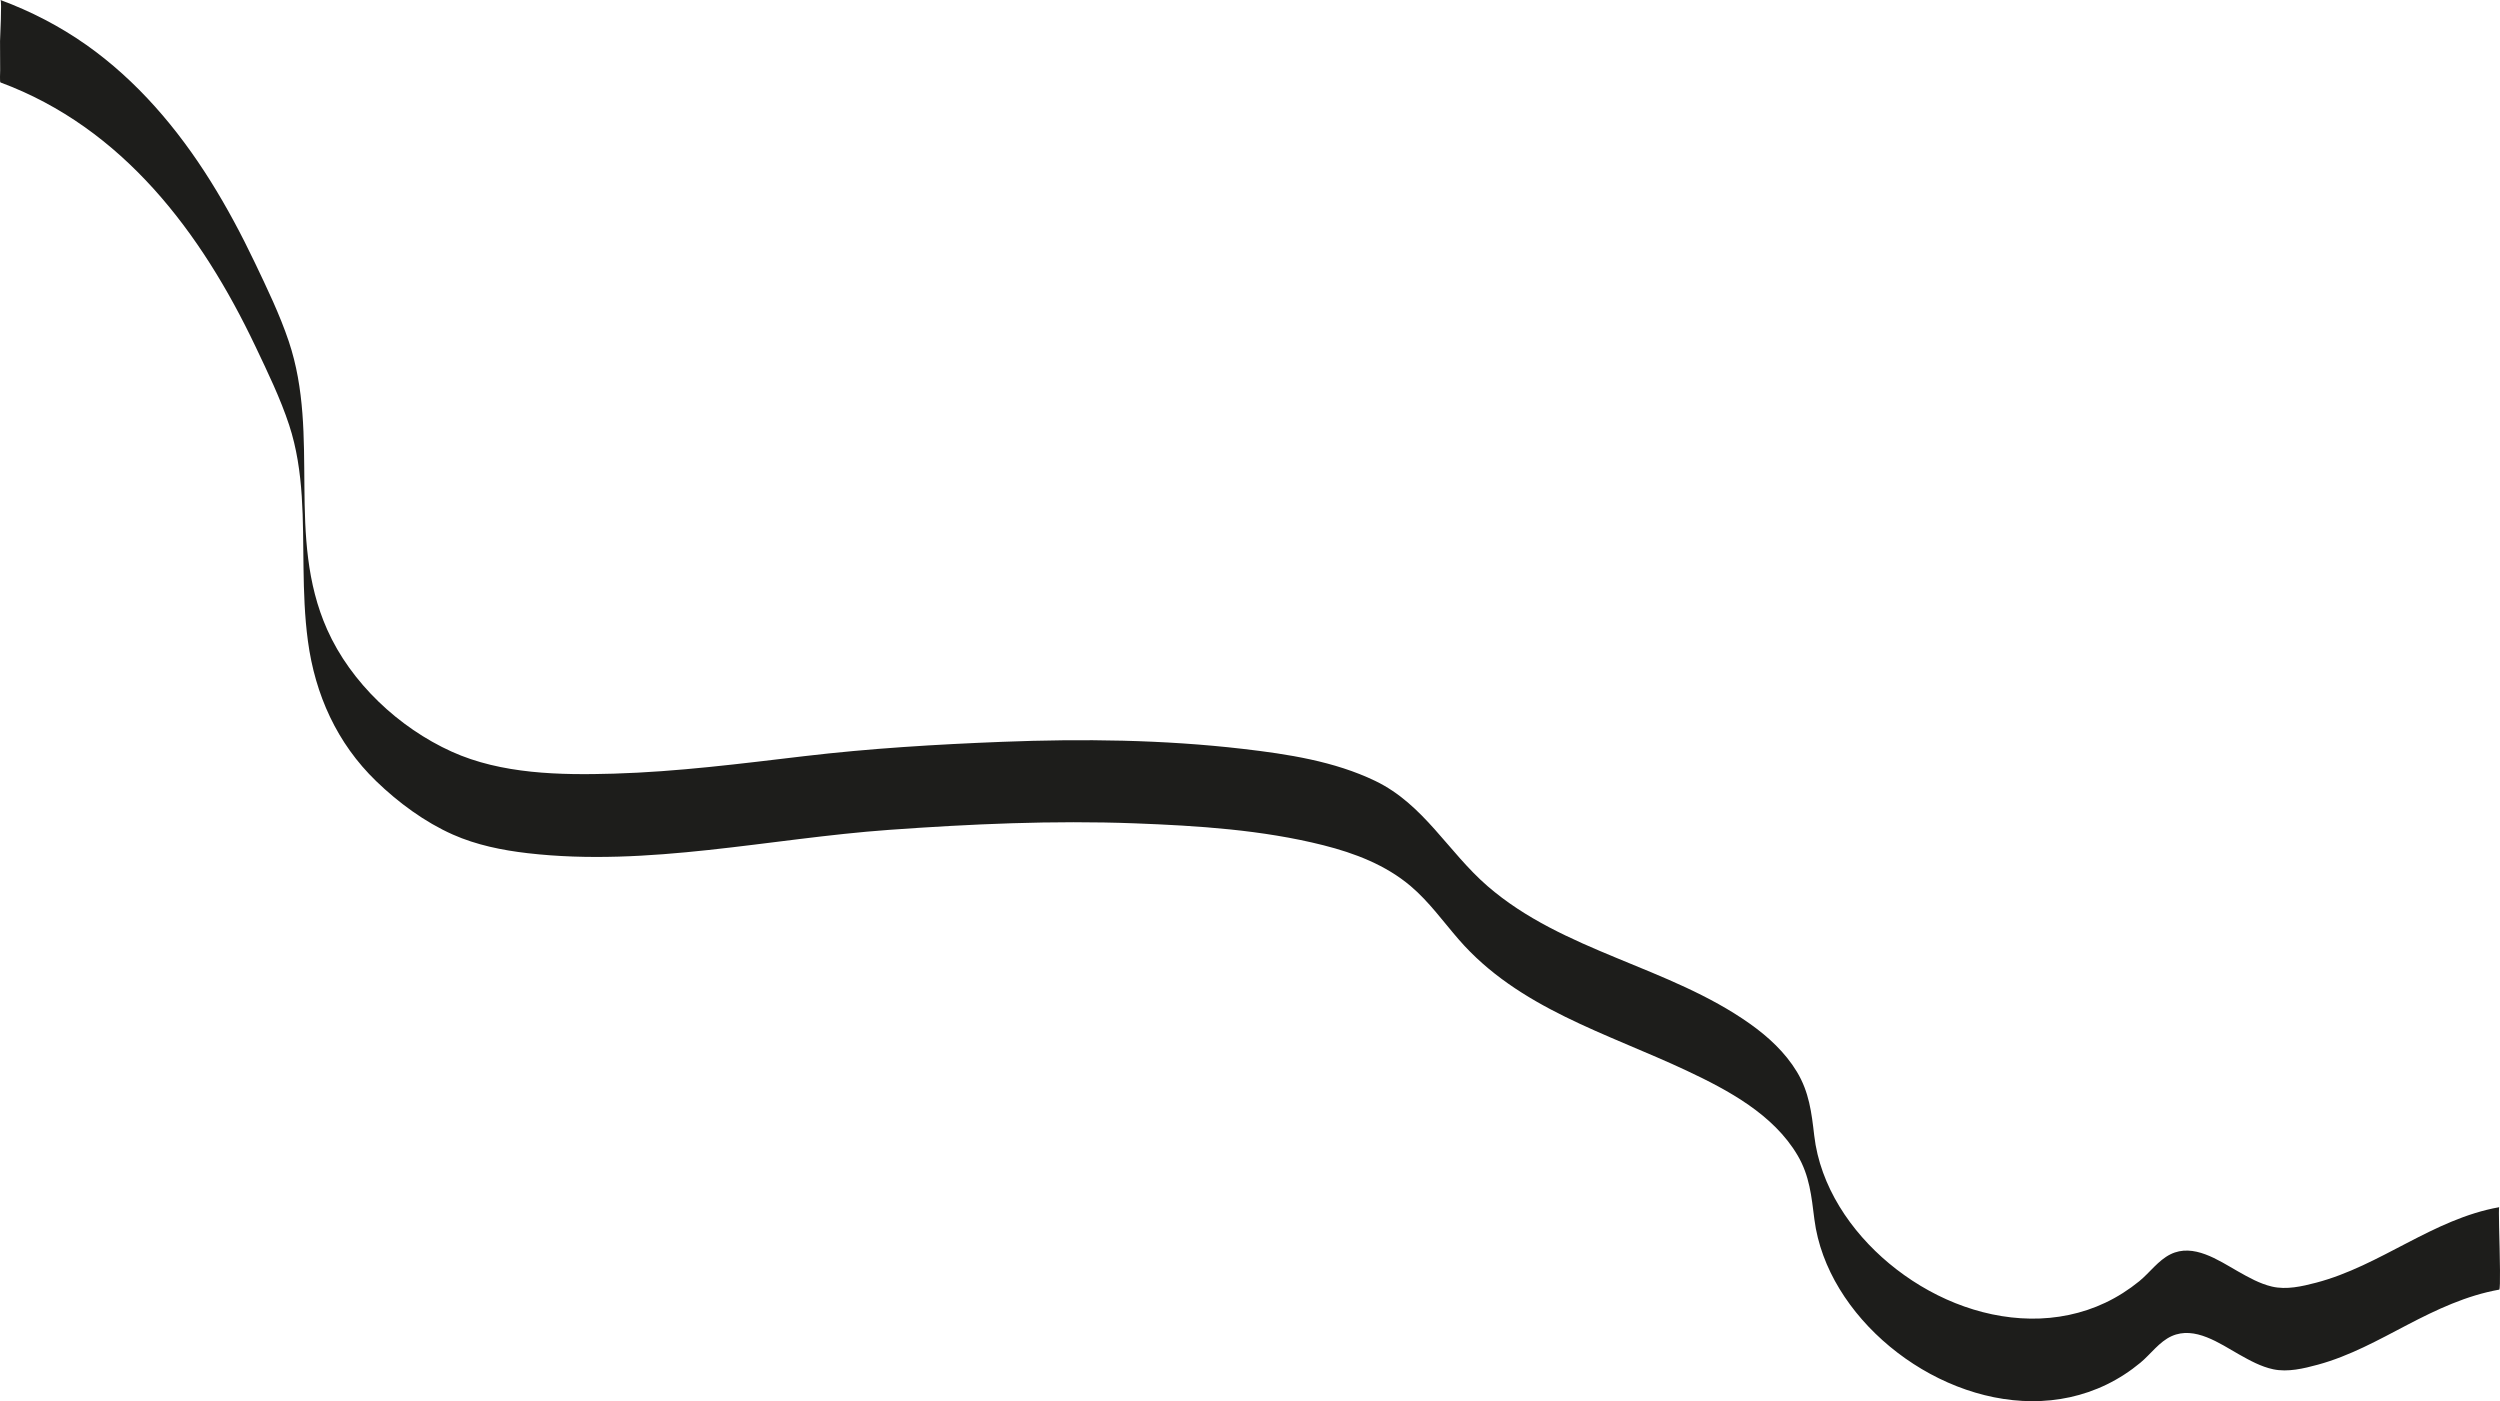 <?xml version="1.0" encoding="UTF-8"?>
<svg id="Lager_1" xmlns="http://www.w3.org/2000/svg" viewBox="0 0 1364.69 764.87">
  <defs>
    <style>
      .cls-1 {
        fill: #1d1d1b;
      }
    </style>
  </defs>
  <path class="cls-1" d="M.25,45c66.8,24.76,109.64,81.89,139.26,144.24,6.6,13.9,13.5,28.12,18.32,42.75,4.14,12.57,6.03,25.77,6.89,38.94,1.69,25.91-.24,52.13,3.36,78.98,3.92,29.26,15.88,55.84,37.27,76.51,12.05,11.65,26.51,22.34,41.88,29.16,12.86,5.7,26.88,8.54,40.79,10.15,65.82,7.62,131.88-8.03,197.32-12.73,44.46-3.19,89.51-5.24,134.06-3.56,34.34,1.3,69.56,3.52,103.01,11.96,17.11,4.32,34.02,10.76,47.63,22.3,10.04,8.51,17.68,19.27,26.26,29.15,32.59,37.54,80.87,51.12,124.45,71.61,22.67,10.66,47.33,23.88,60.49,46.18,6.59,11.17,7.6,22.43,9.19,34.97,1.71,13.47,6.67,26.38,13.7,37.94,28.46,46.85,93.72,77.55,145.89,52.2,6.58-3.2,12.76-7.22,18.39-11.89s10.27-11.45,17.04-14.5c12.64-5.69,26.2,4,36.79,9.98,5.89,3.32,12,6.71,18.68,8.12,7.97,1.68,16.63-.42,24.33-2.51,17.3-4.69,33.05-13.48,48.83-21.73,15.99-8.35,32.29-16.05,50.18-19.24.83-.15.23-20.7.23-22.5,0-1.7-.68-22.42-.23-22.5-36.24,6.45-64.78,32.01-100.01,41.23-7.69,2.01-16.15,3.96-24.05,2.1-6.67-1.57-12.77-5.02-18.67-8.37-10.6-6.02-24.22-15.46-36.74-9.24-6.67,3.31-11.33,10.06-17.05,14.72-5.67,4.61-11.86,8.56-18.45,11.69-12.72,6.05-26.79,8.88-40.85,8.7-28.2-.36-55.71-12.22-77.2-30.12-21.01-17.49-37.69-42.2-40.89-69.82-1.45-12.52-2.78-23.74-9.45-34.79-6.37-10.55-15.58-19.07-25.56-26.16-44.24-31.41-101.97-39.33-143.39-75.27-21.56-18.71-34.7-44.6-61.28-57.39-22.3-10.73-47.75-14.62-72.09-17.45-43.61-5.07-87.54-5.58-131.37-3.87-36.29,1.42-72.31,3.59-108.37,7.85-34.49,4.07-69.04,8.51-103.79,9.53-29.29.86-61.28.29-88.46-12.01-28.85-13.05-55.07-37.61-68-66.67-22.61-50.81-3.53-105.46-20.96-157.32-4.93-14.67-11.84-28.95-18.49-42.91-7.28-15.25-15.23-30.2-24.2-44.54-17.92-28.63-40.15-54.87-67.89-74.41C32.55,14.26,16.82,6.14.25,0,1.13.33.02,20.56.02,22.5c0,5.3,0,10.61.07,15.91,0,.77-.29,6.43.16,6.59H.25Z"/>
</svg>